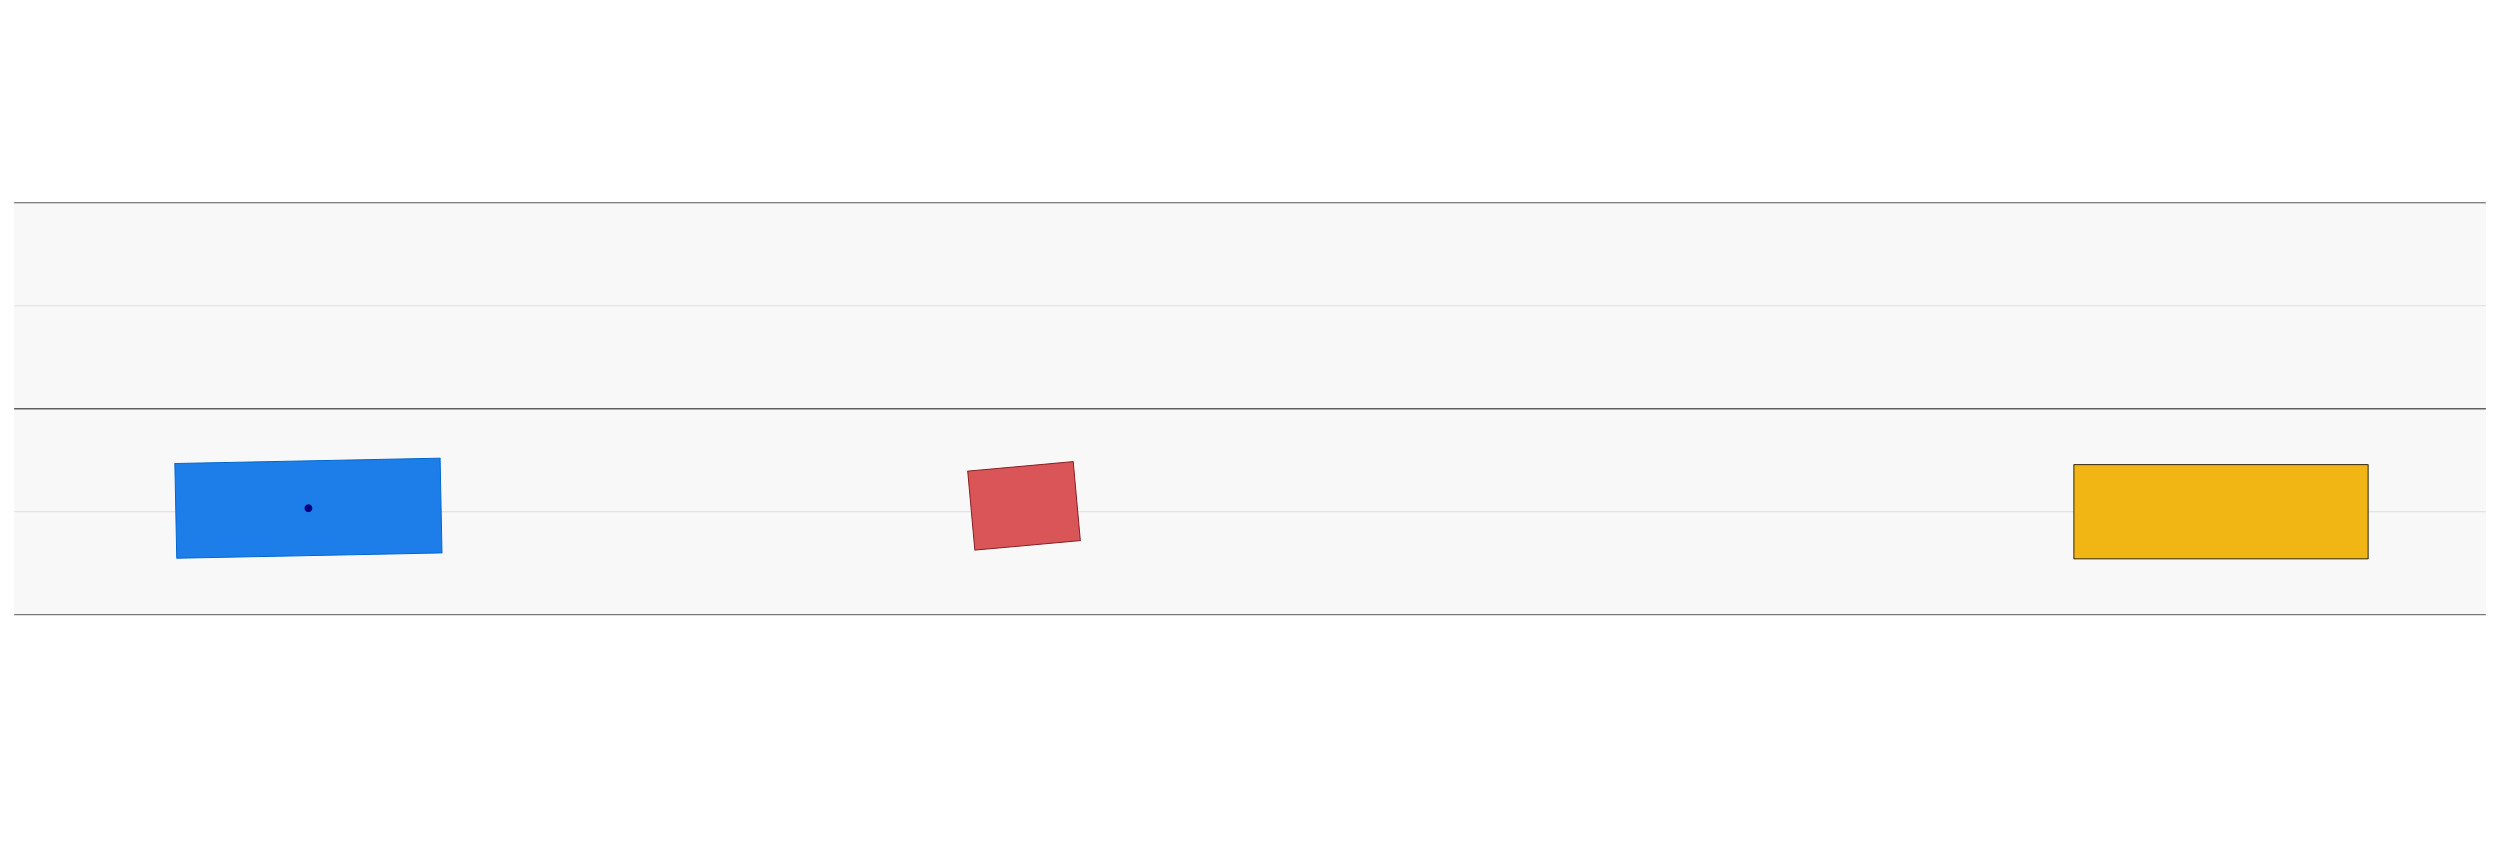 <?xml version="1.0" encoding="utf-8" standalone="no"?>
<!DOCTYPE svg PUBLIC "-//W3C//DTD SVG 1.1//EN"
  "http://www.w3.org/Graphics/SVG/1.1/DTD/svg11.dtd">
<!-- Created with matplotlib (https://matplotlib.org/) -->
<svg height="430.2pt" version="1.1" viewBox="0 0 1269.9 430.2" width="1269.9pt" xmlns="http://www.w3.org/2000/svg" xmlns:xlink="http://www.w3.org/1999/xlink">
 <defs>
  <style type="text/css">
*{stroke-linecap:butt;stroke-linejoin:round;}
  </style>
 </defs>
 <g id="figure_1">
  <g id="patch_1">
   <path d="M 0 430.2 
L 1269.9 430.2 
L 1269.9 0 
L 0 0 
z
" style="fill:#ffffff;"/>
  </g>
  <g id="axes_1">
   <g id="PolyCollection_1">
    <path clip-path="url(#p9d6c7a3734)" d="M -1935.836 312.252 
L -1905.943 312.252 
L -1876.05 312.252 
L -1846.157 312.252 
L -1816.264 312.252 
L -1786.371 312.252 
L -1756.479 312.252 
L -1726.586 312.252 
L -1696.693 312.252 
L -1666.8 312.252 
L -1636.907 312.252 
L -1607.014 312.252 
L -1577.121 312.252 
L -1547.229 312.252 
L -1517.336 312.252 
L -1487.443 312.252 
L -1457.55 312.252 
L -1427.657 312.252 
L -1397.764 312.252 
L -1367.871 312.252 
L -1337.979 312.252 
L -1308.086 312.252 
L -1278.193 312.252 
L -1248.3 312.252 
L -1218.407 312.252 
L -1188.514 312.252 
L -1158.621 312.252 
L -1128.729 312.252 
L -1098.836 312.252 
L -1068.943 312.252 
L -1039.05 312.252 
L -1009.157 312.252 
L -979.264 312.252 
L -949.371 312.252 
L -919.479 312.252 
L -889.586 312.252 
L -859.693 312.252 
L -829.8 312.252 
L -799.907 312.252 
L -770.014 312.252 
L -740.121 312.252 
L -710.229 312.252 
L -680.336 312.252 
L -650.443 312.252 
L -620.55 312.252 
L -590.657 312.252 
L -560.764 312.252 
L -530.871 312.252 
L -500.979 312.252 
L -471.086 312.252 
L -441.193 312.252 
L -411.3 312.252 
L -381.407 312.252 
L -351.514 312.252 
L -321.621 312.252 
L -291.729 312.252 
L -261.836 312.252 
L -231.943 312.252 
L -202.05 312.252 
L -172.157 312.252 
L -142.264 312.252 
L -112.371 312.252 
L -82.479 312.252 
L -52.586 312.252 
L -22.693 312.252 
L 7.2 312.252 
L 37.093 312.252 
L 66.986 312.252 
L 96.879 312.252 
L 126.771 312.252 
L 156.664 312.252 
L 186.557 312.252 
L 216.45 312.252 
L 246.343 312.252 
L 276.236 312.252 
L 306.129 312.252 
L 336.021 312.252 
L 365.914 312.252 
L 395.807 312.252 
L 425.7 312.252 
L 455.593 312.252 
L 485.486 312.252 
L 515.379 312.252 
L 545.271 312.252 
L 575.164 312.252 
L 605.057 312.252 
L 634.95 312.252 
L 664.843 312.252 
L 694.736 312.252 
L 724.629 312.252 
L 754.521 312.252 
L 784.414 312.252 
L 814.307 312.252 
L 844.2 312.252 
L 874.093 312.252 
L 903.986 312.252 
L 933.879 312.252 
L 963.771 312.252 
L 993.664 312.252 
L 1023.557 312.252 
L 1053.45 312.252 
L 1083.343 312.252 
L 1113.236 312.252 
L 1143.129 312.252 
L 1173.021 312.252 
L 1202.914 312.252 
L 1232.807 312.252 
L 1262.7 312.252 
L 1292.593 312.252 
L 1322.486 312.252 
L 1352.379 312.252 
L 1382.271 312.252 
L 1412.164 312.252 
L 1442.057 312.252 
L 1471.95 312.252 
L 1501.843 312.252 
L 1531.736 312.252 
L 1561.629 312.252 
L 1591.521 312.252 
L 1621.414 312.252 
L 1651.307 312.252 
L 1681.2 312.252 
L 1711.093 312.252 
L 1740.986 312.252 
L 1770.879 312.252 
L 1800.771 312.252 
L 1830.664 312.252 
L 1860.557 312.252 
L 1890.45 312.252 
L 1920.343 312.252 
L 1950.236 312.252 
L 1980.129 312.252 
L 2010.021 312.252 
L 2039.914 312.252 
L 2069.807 312.252 
L 2099.7 312.252 
L 2129.593 312.252 
L 2159.486 312.252 
L 2189.379 312.252 
L 2219.271 312.252 
L 2249.164 312.252 
L 2279.057 312.252 
L 2308.95 312.252 
L 2338.843 312.252 
L 2368.736 312.252 
L 2398.629 312.252 
L 2428.521 312.252 
L 2458.414 312.252 
L 2488.307 312.252 
L 2518.2 312.252 
L 2548.093 312.252 
L 2577.986 312.252 
L 2607.879 312.252 
L 2637.771 312.252 
L 2667.664 312.252 
L 2697.557 312.252 
L 2727.45 312.252 
L 2757.343 312.252 
L 2787.236 312.252 
L 2817.129 312.252 
L 2847.021 312.252 
L 2876.914 312.252 
L 2906.807 312.252 
L 2936.7 312.252 
L 2966.593 312.252 
L 2996.486 312.252 
L 3026.379 312.252 
L 3056.271 312.252 
L 3086.164 312.252 
L 3116.057 312.252 
L 3145.95 312.252 
L 3175.843 312.252 
L 3205.736 312.252 
L 3235.629 312.252 
L 3265.521 312.252 
L 3295.414 312.252 
L 3325.307 312.252 
L 3355.2 312.252 
L 3385.093 312.252 
L 3414.986 312.252 
L 3444.879 312.252 
L 3474.771 312.252 
L 3504.664 312.252 
L 3534.557 312.252 
L 3564.45 312.252 
L 3594.343 312.252 
L 3624.236 312.252 
L 3654.129 312.252 
L 3684.021 312.252 
L 3713.914 312.252 
L 3743.807 312.252 
L 3773.7 312.252 
L 3803.593 312.252 
L 3833.486 312.252 
L 3863.379 312.252 
L 3893.271 312.252 
L 3923.164 312.252 
L 3953.057 312.252 
L 3982.95 312.252 
L 4012.843 312.252 
L 4042.736 312.252 
L 4072.629 312.252 
L 4102.521 312.252 
L 4132.414 312.252 
L 4162.307 312.252 
L 4192.2 312.252 
L 4222.093 312.252 
L 4251.986 312.252 
L 4281.879 312.252 
L 4311.771 312.252 
L 4311.771 207.627 
L 4281.879 207.627 
L 4251.986 207.627 
L 4222.093 207.627 
L 4192.2 207.627 
L 4162.307 207.627 
L 4132.414 207.627 
L 4102.521 207.627 
L 4072.629 207.627 
L 4042.736 207.627 
L 4012.843 207.627 
L 3982.95 207.627 
L 3953.057 207.627 
L 3923.164 207.627 
L 3893.271 207.627 
L 3863.379 207.627 
L 3833.486 207.627 
L 3803.593 207.627 
L 3773.7 207.627 
L 3743.807 207.627 
L 3713.914 207.627 
L 3684.021 207.627 
L 3654.129 207.627 
L 3624.236 207.627 
L 3594.343 207.627 
L 3564.45 207.627 
L 3534.557 207.627 
L 3504.664 207.627 
L 3474.771 207.627 
L 3444.879 207.627 
L 3414.986 207.627 
L 3385.093 207.627 
L 3355.2 207.627 
L 3325.307 207.627 
L 3295.414 207.627 
L 3265.521 207.627 
L 3235.629 207.627 
L 3205.736 207.627 
L 3175.843 207.627 
L 3145.95 207.627 
L 3116.057 207.627 
L 3086.164 207.627 
L 3056.271 207.627 
L 3026.379 207.627 
L 2996.486 207.627 
L 2966.593 207.627 
L 2936.7 207.627 
L 2906.807 207.627 
L 2876.914 207.627 
L 2847.021 207.627 
L 2817.129 207.627 
L 2787.236 207.627 
L 2757.343 207.627 
L 2727.45 207.627 
L 2697.557 207.627 
L 2667.664 207.627 
L 2637.771 207.627 
L 2607.879 207.627 
L 2577.986 207.627 
L 2548.093 207.627 
L 2518.2 207.627 
L 2488.307 207.627 
L 2458.414 207.627 
L 2428.521 207.627 
L 2398.629 207.627 
L 2368.736 207.627 
L 2338.843 207.627 
L 2308.95 207.627 
L 2279.057 207.627 
L 2249.164 207.627 
L 2219.271 207.627 
L 2189.379 207.627 
L 2159.486 207.627 
L 2129.593 207.627 
L 2099.7 207.627 
L 2069.807 207.627 
L 2039.914 207.627 
L 2010.021 207.627 
L 1980.129 207.627 
L 1950.236 207.627 
L 1920.343 207.627 
L 1890.45 207.627 
L 1860.557 207.627 
L 1830.664 207.627 
L 1800.771 207.627 
L 1770.879 207.627 
L 1740.986 207.627 
L 1711.093 207.627 
L 1681.2 207.627 
L 1651.307 207.627 
L 1621.414 207.627 
L 1591.521 207.627 
L 1561.629 207.627 
L 1531.736 207.627 
L 1501.843 207.627 
L 1471.95 207.627 
L 1442.057 207.627 
L 1412.164 207.627 
L 1382.271 207.627 
L 1352.379 207.627 
L 1322.486 207.627 
L 1292.593 207.627 
L 1262.7 207.627 
L 1232.807 207.627 
L 1202.914 207.627 
L 1173.021 207.627 
L 1143.129 207.627 
L 1113.236 207.627 
L 1083.343 207.627 
L 1053.45 207.627 
L 1023.557 207.627 
L 993.664 207.627 
L 963.771 207.627 
L 933.879 207.627 
L 903.986 207.627 
L 874.093 207.627 
L 844.2 207.627 
L 814.307 207.627 
L 784.414 207.627 
L 754.521 207.627 
L 724.629 207.627 
L 694.736 207.627 
L 664.843 207.627 
L 634.95 207.627 
L 605.057 207.627 
L 575.164 207.627 
L 545.271 207.627 
L 515.379 207.627 
L 485.486 207.627 
L 455.593 207.627 
L 425.7 207.627 
L 395.807 207.627 
L 365.914 207.627 
L 336.021 207.627 
L 306.129 207.627 
L 276.236 207.627 
L 246.343 207.627 
L 216.45 207.627 
L 186.557 207.627 
L 156.664 207.627 
L 126.771 207.627 
L 96.879 207.627 
L 66.986 207.627 
L 37.093 207.627 
L 7.2 207.627 
L -22.693 207.627 
L -52.586 207.627 
L -82.479 207.627 
L -112.371 207.627 
L -142.264 207.627 
L -172.157 207.627 
L -202.05 207.627 
L -231.943 207.627 
L -261.836 207.627 
L -291.729 207.627 
L -321.621 207.627 
L -351.514 207.627 
L -381.407 207.627 
L -411.3 207.627 
L -441.193 207.627 
L -471.086 207.627 
L -500.979 207.627 
L -530.871 207.627 
L -560.764 207.627 
L -590.657 207.627 
L -620.55 207.627 
L -650.443 207.627 
L -680.336 207.627 
L -710.229 207.627 
L -740.121 207.627 
L -770.014 207.627 
L -799.907 207.627 
L -829.8 207.627 
L -859.693 207.627 
L -889.586 207.627 
L -919.479 207.627 
L -949.371 207.627 
L -979.264 207.627 
L -1009.157 207.627 
L -1039.05 207.627 
L -1068.943 207.627 
L -1098.836 207.627 
L -1128.729 207.627 
L -1158.621 207.627 
L -1188.514 207.627 
L -1218.407 207.627 
L -1248.3 207.627 
L -1278.193 207.627 
L -1308.086 207.627 
L -1337.979 207.627 
L -1367.871 207.627 
L -1397.764 207.627 
L -1427.657 207.627 
L -1457.55 207.627 
L -1487.443 207.627 
L -1517.336 207.627 
L -1547.229 207.627 
L -1577.121 207.627 
L -1607.014 207.627 
L -1636.907 207.627 
L -1666.8 207.627 
L -1696.693 207.627 
L -1726.586 207.627 
L -1756.479 207.627 
L -1786.371 207.627 
L -1816.264 207.627 
L -1846.157 207.627 
L -1876.05 207.627 
L -1905.943 207.627 
L -1935.836 207.627 
z
" style="fill:#f8f8f8;"/>
    <path clip-path="url(#p9d6c7a3734)" d="M -1935.836 207.627 
L -1905.943 207.627 
L -1876.05 207.627 
L -1846.157 207.627 
L -1816.264 207.627 
L -1786.371 207.627 
L -1756.479 207.627 
L -1726.586 207.627 
L -1696.693 207.627 
L -1666.8 207.627 
L -1636.907 207.627 
L -1607.014 207.627 
L -1577.121 207.627 
L -1547.229 207.627 
L -1517.336 207.627 
L -1487.443 207.627 
L -1457.55 207.627 
L -1427.657 207.627 
L -1397.764 207.627 
L -1367.871 207.627 
L -1337.979 207.627 
L -1308.086 207.627 
L -1278.193 207.627 
L -1248.3 207.627 
L -1218.407 207.627 
L -1188.514 207.627 
L -1158.621 207.627 
L -1128.729 207.627 
L -1098.836 207.627 
L -1068.943 207.627 
L -1039.05 207.627 
L -1009.157 207.627 
L -979.264 207.627 
L -949.371 207.627 
L -919.479 207.627 
L -889.586 207.627 
L -859.693 207.627 
L -829.8 207.627 
L -799.907 207.627 
L -770.014 207.627 
L -740.121 207.627 
L -710.229 207.627 
L -680.336 207.627 
L -650.443 207.627 
L -620.55 207.627 
L -590.657 207.627 
L -560.764 207.627 
L -530.871 207.627 
L -500.979 207.627 
L -471.086 207.627 
L -441.193 207.627 
L -411.3 207.627 
L -381.407 207.627 
L -351.514 207.627 
L -321.621 207.627 
L -291.729 207.627 
L -261.836 207.627 
L -231.943 207.627 
L -202.05 207.627 
L -172.157 207.627 
L -142.264 207.627 
L -112.371 207.627 
L -82.479 207.627 
L -52.586 207.627 
L -22.693 207.627 
L 7.2 207.627 
L 37.093 207.627 
L 66.986 207.627 
L 96.879 207.627 
L 126.771 207.627 
L 156.664 207.627 
L 186.557 207.627 
L 216.45 207.627 
L 246.343 207.627 
L 276.236 207.627 
L 306.129 207.627 
L 336.021 207.627 
L 365.914 207.627 
L 395.807 207.627 
L 425.7 207.627 
L 455.593 207.627 
L 485.486 207.627 
L 515.379 207.627 
L 545.271 207.627 
L 575.164 207.627 
L 605.057 207.627 
L 634.95 207.627 
L 664.843 207.627 
L 694.736 207.627 
L 724.629 207.627 
L 754.521 207.627 
L 784.414 207.627 
L 814.307 207.627 
L 844.2 207.627 
L 874.093 207.627 
L 903.986 207.627 
L 933.879 207.627 
L 963.771 207.627 
L 993.664 207.627 
L 1023.557 207.627 
L 1053.45 207.627 
L 1083.343 207.627 
L 1113.236 207.627 
L 1143.129 207.627 
L 1173.021 207.627 
L 1202.914 207.627 
L 1232.807 207.627 
L 1262.7 207.627 
L 1292.593 207.627 
L 1322.486 207.627 
L 1352.379 207.627 
L 1382.271 207.627 
L 1412.164 207.627 
L 1442.057 207.627 
L 1471.95 207.627 
L 1501.843 207.627 
L 1531.736 207.627 
L 1561.629 207.627 
L 1591.521 207.627 
L 1621.414 207.627 
L 1651.307 207.627 
L 1681.2 207.627 
L 1711.093 207.627 
L 1740.986 207.627 
L 1770.879 207.627 
L 1800.771 207.627 
L 1830.664 207.627 
L 1860.557 207.627 
L 1890.45 207.627 
L 1920.343 207.627 
L 1950.236 207.627 
L 1980.129 207.627 
L 2010.021 207.627 
L 2039.914 207.627 
L 2069.807 207.627 
L 2099.7 207.627 
L 2129.593 207.627 
L 2159.486 207.627 
L 2189.379 207.627 
L 2219.271 207.627 
L 2249.164 207.627 
L 2279.057 207.627 
L 2308.95 207.627 
L 2338.843 207.627 
L 2368.736 207.627 
L 2398.629 207.627 
L 2428.521 207.627 
L 2458.414 207.627 
L 2488.307 207.627 
L 2518.2 207.627 
L 2548.093 207.627 
L 2577.986 207.627 
L 2607.879 207.627 
L 2637.771 207.627 
L 2667.664 207.627 
L 2697.557 207.627 
L 2727.45 207.627 
L 2757.343 207.627 
L 2787.236 207.627 
L 2817.129 207.627 
L 2847.021 207.627 
L 2876.914 207.627 
L 2906.807 207.627 
L 2936.7 207.627 
L 2966.593 207.627 
L 2996.486 207.627 
L 3026.379 207.627 
L 3056.271 207.627 
L 3086.164 207.627 
L 3116.057 207.627 
L 3145.95 207.627 
L 3175.843 207.627 
L 3205.736 207.627 
L 3235.629 207.627 
L 3265.521 207.627 
L 3295.414 207.627 
L 3325.307 207.627 
L 3355.2 207.627 
L 3385.093 207.627 
L 3414.986 207.627 
L 3444.879 207.627 
L 3474.771 207.627 
L 3504.664 207.627 
L 3534.557 207.627 
L 3564.45 207.627 
L 3594.343 207.627 
L 3624.236 207.627 
L 3654.129 207.627 
L 3684.021 207.627 
L 3713.914 207.627 
L 3743.807 207.627 
L 3773.7 207.627 
L 3803.593 207.627 
L 3833.486 207.627 
L 3863.379 207.627 
L 3893.271 207.627 
L 3923.164 207.627 
L 3953.057 207.627 
L 3982.95 207.627 
L 4012.843 207.627 
L 4042.736 207.627 
L 4072.629 207.627 
L 4102.521 207.627 
L 4132.414 207.627 
L 4162.307 207.627 
L 4192.2 207.627 
L 4222.093 207.627 
L 4251.986 207.627 
L 4281.879 207.627 
L 4311.771 207.627 
L 4311.771 103.002 
L 4281.879 103.002 
L 4251.986 103.002 
L 4222.093 103.002 
L 4192.2 103.002 
L 4162.307 103.002 
L 4132.414 103.002 
L 4102.521 103.002 
L 4072.629 103.002 
L 4042.736 103.002 
L 4012.843 103.002 
L 3982.95 103.002 
L 3953.057 103.002 
L 3923.164 103.002 
L 3893.271 103.002 
L 3863.379 103.002 
L 3833.486 103.002 
L 3803.593 103.002 
L 3773.7 103.002 
L 3743.807 103.002 
L 3713.914 103.002 
L 3684.021 103.002 
L 3654.129 103.002 
L 3624.236 103.002 
L 3594.343 103.002 
L 3564.45 103.002 
L 3534.557 103.002 
L 3504.664 103.002 
L 3474.771 103.002 
L 3444.879 103.002 
L 3414.986 103.002 
L 3385.093 103.002 
L 3355.2 103.002 
L 3325.307 103.002 
L 3295.414 103.002 
L 3265.521 103.002 
L 3235.629 103.002 
L 3205.736 103.002 
L 3175.843 103.002 
L 3145.95 103.002 
L 3116.057 103.002 
L 3086.164 103.002 
L 3056.271 103.002 
L 3026.379 103.002 
L 2996.486 103.002 
L 2966.593 103.002 
L 2936.7 103.002 
L 2906.807 103.002 
L 2876.914 103.002 
L 2847.021 103.002 
L 2817.129 103.002 
L 2787.236 103.002 
L 2757.343 103.002 
L 2727.45 103.002 
L 2697.557 103.002 
L 2667.664 103.002 
L 2637.771 103.002 
L 2607.879 103.002 
L 2577.986 103.002 
L 2548.093 103.002 
L 2518.2 103.002 
L 2488.307 103.002 
L 2458.414 103.002 
L 2428.521 103.002 
L 2398.629 103.002 
L 2368.736 103.002 
L 2338.843 103.002 
L 2308.95 103.002 
L 2279.057 103.002 
L 2249.164 103.002 
L 2219.271 103.002 
L 2189.379 103.002 
L 2159.486 103.002 
L 2129.593 103.002 
L 2099.7 103.002 
L 2069.807 103.002 
L 2039.914 103.002 
L 2010.021 103.002 
L 1980.129 103.002 
L 1950.236 103.002 
L 1920.343 103.002 
L 1890.45 103.002 
L 1860.557 103.002 
L 1830.664 103.002 
L 1800.771 103.002 
L 1770.879 103.002 
L 1740.986 103.002 
L 1711.093 103.002 
L 1681.2 103.002 
L 1651.307 103.002 
L 1621.414 103.002 
L 1591.521 103.002 
L 1561.629 103.002 
L 1531.736 103.002 
L 1501.843 103.002 
L 1471.95 103.002 
L 1442.057 103.002 
L 1412.164 103.002 
L 1382.271 103.002 
L 1352.379 103.002 
L 1322.486 103.002 
L 1292.593 103.002 
L 1262.7 103.002 
L 1232.807 103.002 
L 1202.914 103.002 
L 1173.021 103.002 
L 1143.129 103.002 
L 1113.236 103.002 
L 1083.343 103.002 
L 1053.45 103.002 
L 1023.557 103.002 
L 993.664 103.002 
L 963.771 103.002 
L 933.879 103.002 
L 903.986 103.002 
L 874.093 103.002 
L 844.2 103.002 
L 814.307 103.002 
L 784.414 103.002 
L 754.521 103.002 
L 724.629 103.002 
L 694.736 103.002 
L 664.843 103.002 
L 634.95 103.002 
L 605.057 103.002 
L 575.164 103.002 
L 545.271 103.002 
L 515.379 103.002 
L 485.486 103.002 
L 455.593 103.002 
L 425.7 103.002 
L 395.807 103.002 
L 365.914 103.002 
L 336.021 103.002 
L 306.129 103.002 
L 276.236 103.002 
L 246.343 103.002 
L 216.45 103.002 
L 186.557 103.002 
L 156.664 103.002 
L 126.771 103.002 
L 96.879 103.002 
L 66.986 103.002 
L 37.093 103.002 
L 7.2 103.002 
L -22.693 103.002 
L -52.586 103.002 
L -82.479 103.002 
L -112.371 103.002 
L -142.264 103.002 
L -172.157 103.002 
L -202.05 103.002 
L -231.943 103.002 
L -261.836 103.002 
L -291.729 103.002 
L -321.621 103.002 
L -351.514 103.002 
L -381.407 103.002 
L -411.3 103.002 
L -441.193 103.002 
L -471.086 103.002 
L -500.979 103.002 
L -530.871 103.002 
L -560.764 103.002 
L -590.657 103.002 
L -620.55 103.002 
L -650.443 103.002 
L -680.336 103.002 
L -710.229 103.002 
L -740.121 103.002 
L -770.014 103.002 
L -799.907 103.002 
L -829.8 103.002 
L -859.693 103.002 
L -889.586 103.002 
L -919.479 103.002 
L -949.371 103.002 
L -979.264 103.002 
L -1009.157 103.002 
L -1039.05 103.002 
L -1068.943 103.002 
L -1098.836 103.002 
L -1128.729 103.002 
L -1158.621 103.002 
L -1188.514 103.002 
L -1218.407 103.002 
L -1248.3 103.002 
L -1278.193 103.002 
L -1308.086 103.002 
L -1337.979 103.002 
L -1367.871 103.002 
L -1397.764 103.002 
L -1427.657 103.002 
L -1457.55 103.002 
L -1487.443 103.002 
L -1517.336 103.002 
L -1547.229 103.002 
L -1577.121 103.002 
L -1607.014 103.002 
L -1636.907 103.002 
L -1666.8 103.002 
L -1696.693 103.002 
L -1726.586 103.002 
L -1756.479 103.002 
L -1786.371 103.002 
L -1816.264 103.002 
L -1846.157 103.002 
L -1876.05 103.002 
L -1905.943 103.002 
L -1935.836 103.002 
z
" style="fill:#f8f8f8;"/>
   </g>
   <g id="PathCollection_1">
    <path clip-path="url(#p9d6c7a3734)" d="M -1 312.252 
L 1270.9 312.252 
L 1270.9 312.252 
" style="fill:none;stroke:#555555;stroke-width:0.5;"/>
    <path clip-path="url(#p9d6c7a3734)" d="M -1 207.627 
L 1270.9 207.627 
L 1270.9 207.627 
" style="fill:none;stroke:#555555;stroke-width:0.5;"/>
   </g>
   <g id="PathCollection_2">
    <path clip-path="url(#p9d6c7a3734)" d="M -1 207.627 
L 1270.9 207.627 
L 1270.9 207.627 
" style="fill:none;stroke:#555555;stroke-width:0.5;"/>
    <path clip-path="url(#p9d6c7a3734)" d="M -1 103.002 
L 1270.9 103.002 
L 1270.9 103.002 
" style="fill:none;stroke:#555555;stroke-width:0.5;"/>
   </g>
   <g id="PathCollection_3">
    <path clip-path="url(#p9d6c7a3734)" d="M -1 259.939 
L 1270.9 259.939 
L 1270.9 259.939 
" style="fill:none;stroke:#dddddd;stroke-width:0.5;"/>
    <path clip-path="url(#p9d6c7a3734)" d="M -1 155.314 
L 1270.9 155.314 
L 1270.9 155.314 
" style="fill:none;stroke:#dddddd;stroke-width:0.5;"/>
   </g>
   <g id="PathCollection_4">
    <path clip-path="url(#p9d6c7a3734)" d="M -1935.836 282.359 
L -1890.996 259.939 
L -1935.836 237.52 
z
" style="fill:#dddddd;stroke:#dddddd;stroke-width:0.5;"/>
    <path clip-path="url(#p9d6c7a3734)" d="M -1935.836 177.734 
L -1890.996 155.314 
L -1935.836 132.895 
z
" style="fill:#dddddd;stroke:#dddddd;stroke-width:0.5;"/>
   </g>
   <g id="PolyCollection_2">
    <defs>
     <path d="M 1053.45 -146.346 
L 1202.914 -146.346 
L 1202.914 -194.175 
L 1053.45 -194.175 
z
" id="m2c955046f4" style="stroke:#302404;stroke-width:0.5;"/>
    </defs>
    <g clip-path="url(#p9d6c7a3734)">
     <use style="fill:#f1b514;stroke:#302404;stroke-width:0.5;" x="0" xlink:href="#m2c955046f4" y="430.2"/>
    </g>
   </g>
   <g id="PolyCollection_3">
    <defs>
     <path d="M 495.177 -150.774 
L 548.766 -155.61 
L 545.146 -195.726 
L 491.557 -190.89 
z
" id="md80abdc65b" style="stroke:#831d20;stroke-width:0.5;"/>
    </defs>
    <g clip-path="url(#p9d6c7a3734)">
     <use style="fill:#d95558;stroke:#831d20;stroke-width:0.5;" x="0" xlink:href="#md80abdc65b" y="430.2"/>
    </g>
   </g>
   <g id="PolyCollection_4">
    <defs>
     <path d="M 89.781 -146.648 
L 224.511 -149.343 
L 223.548 -197.461 
L 88.818 -194.766 
z
" id="m272b919f29" style="stroke:#0066cc;stroke-width:0.5;"/>
    </defs>
    <g clip-path="url(#p9d6c7a3734)">
     <use style="fill:#1d7eea;stroke:#0066cc;stroke-width:0.5;" x="0" xlink:href="#m272b919f29" y="430.2"/>
    </g>
   </g>
   <g id="line2d_1">
    <defs>
     <path d="M 0 1.5 
C 0.398 1.5 0.779 1.342 1.061 1.061 
C 1.342 0.779 1.5 0.398 1.5 0 
C 1.5 -0.398 1.342 -0.779 1.061 -1.061 
C 0.779 -1.342 0.398 -1.5 0 -1.5 
C -0.398 -1.5 -0.779 -1.342 -1.061 -1.061 
C -1.342 -0.779 -1.5 -0.398 -1.5 0 
C -1.5 0.398 -1.342 0.779 -1.061 1.061 
C -0.779 1.342 -0.398 1.5 0 1.5 
z
" id="mf13a8fa285" style="stroke:#000080;"/>
    </defs>
    <g clip-path="url(#p9d6c7a3734)">
     <use style="fill:#000080;stroke:#000080;" x="156.664" xlink:href="#mf13a8fa285" y="258.146"/>
    </g>
   </g>
  </g>
 </g>
 <defs>
  <clipPath id="p9d6c7a3734">
   <rect height="415.8" width="1255.5" x="7.2" y="7.2"/>
  </clipPath>
 </defs>
</svg>
